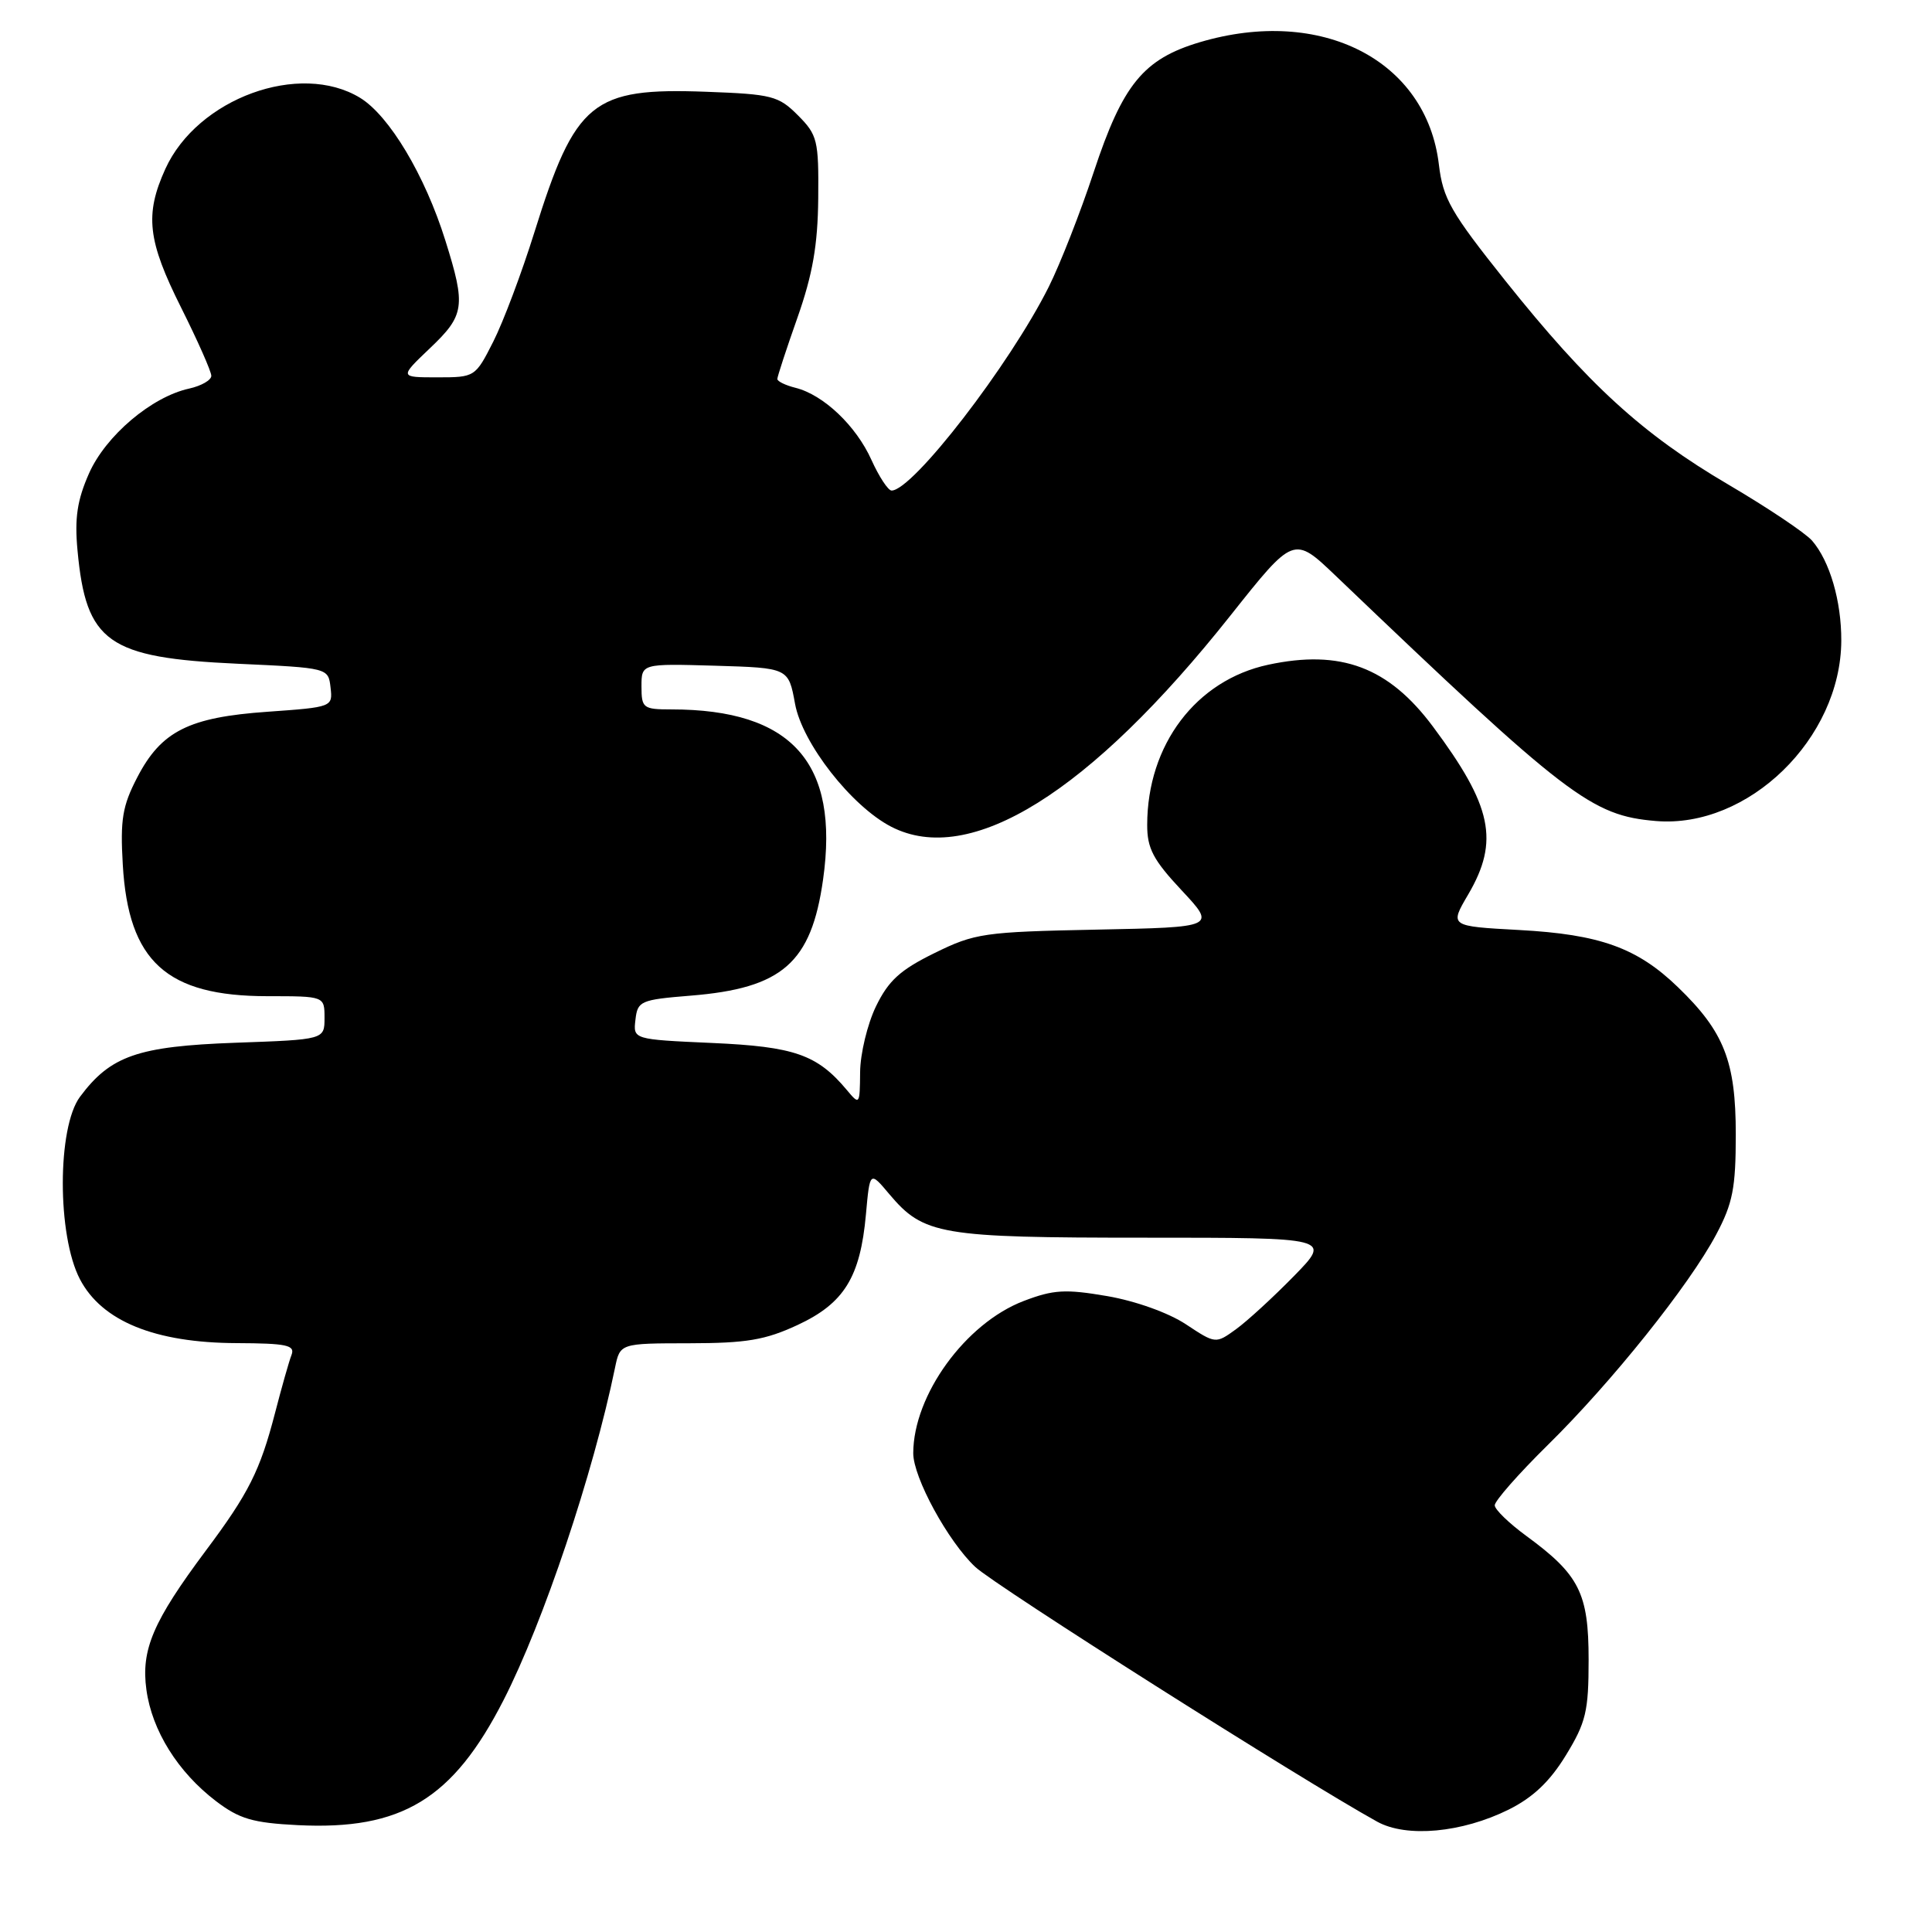 <?xml version="1.0" encoding="UTF-8" standalone="no"?>
<!DOCTYPE svg PUBLIC "-//W3C//DTD SVG 1.1//EN" "http://www.w3.org/Graphics/SVG/1.1/DTD/svg11.dtd" >
<svg xmlns="http://www.w3.org/2000/svg" xmlns:xlink="http://www.w3.org/1999/xlink" version="1.1" viewBox="0 0 256 256">
 <g >
 <path fill="currentColor"
d=" M 199.91 239.78 C 203.14 238.17 205.37 236.05 207.49 232.58 C 210.15 228.23 210.50 226.76 210.50 219.91 C 210.50 211.09 209.27 208.66 202.22 203.50 C 199.97 201.85 198.09 200.04 198.06 199.47 C 198.03 198.91 201.19 195.31 205.09 191.47 C 213.56 183.14 223.83 170.31 227.41 163.57 C 229.60 159.45 230.00 157.42 230.00 150.31 C 230.00 140.64 228.46 136.71 222.33 130.80 C 216.93 125.58 211.99 123.81 201.29 123.23 C 192.07 122.73 192.07 122.73 194.54 118.53 C 198.70 111.43 197.72 106.81 189.86 96.26 C 183.99 88.39 177.67 86.02 168.05 88.08 C 158.49 90.13 152.02 98.68 152.01 109.29 C 152.00 112.42 152.80 113.94 156.57 117.97 C 161.14 122.86 161.14 122.86 145.32 123.18 C 130.36 123.48 129.19 123.65 123.82 126.29 C 119.28 128.52 117.73 129.93 116.07 133.35 C 114.93 135.71 113.99 139.63 113.97 142.07 C 113.93 146.41 113.90 146.46 112.20 144.42 C 108.28 139.74 105.26 138.68 94.37 138.20 C 83.89 137.73 83.89 137.73 84.20 135.12 C 84.48 132.64 84.86 132.47 91.50 131.93 C 103.67 130.95 107.50 127.59 109.06 116.55 C 111.25 101.08 104.94 94.00 88.95 94.00 C 85.22 94.00 85.00 93.83 85.00 90.96 C 85.00 87.93 85.00 87.93 94.74 88.21 C 104.48 88.50 104.48 88.50 105.35 93.27 C 106.31 98.49 112.82 106.82 118.08 109.54 C 128.53 114.94 144.40 105.06 163.05 81.55 C 171.43 70.99 171.43 70.99 176.97 76.28 C 207.69 105.65 210.86 108.07 219.43 108.79 C 231.65 109.80 243.92 97.86 243.98 84.90 C 244.00 79.65 242.46 74.36 240.11 71.64 C 239.22 70.62 234.22 67.27 229.00 64.20 C 217.62 57.52 210.45 50.96 199.48 37.22 C 192.24 28.14 191.20 26.33 190.66 21.81 C 189.02 7.96 175.07 0.82 158.99 5.59 C 151.51 7.82 148.77 11.17 144.93 22.78 C 143.17 28.12 140.48 34.98 138.97 38.00 C 133.80 48.34 120.94 65.00 118.14 65.00 C 117.68 65.00 116.48 63.17 115.47 60.94 C 113.44 56.42 109.12 52.32 105.42 51.39 C 104.09 51.06 103.00 50.53 103.00 50.22 C 103.00 49.91 104.20 46.24 105.67 42.08 C 107.68 36.36 108.36 32.48 108.42 26.28 C 108.49 18.58 108.32 17.88 105.73 15.28 C 103.16 12.70 102.28 12.48 93.58 12.16 C 78.45 11.60 76.24 13.41 70.81 30.78 C 69.14 36.13 66.69 42.64 65.37 45.25 C 62.98 49.97 62.93 50.00 57.94 50.00 C 52.92 50.00 52.92 50.00 56.96 46.15 C 61.58 41.76 61.75 40.59 59.01 31.86 C 56.31 23.23 51.58 15.32 47.71 12.96 C 39.71 8.09 26.16 13.04 21.91 22.38 C 19.16 28.44 19.55 31.88 24.00 40.76 C 26.20 45.16 28.00 49.22 28.00 49.80 C 28.00 50.37 26.68 51.13 25.06 51.49 C 20.08 52.58 14.00 57.74 11.79 62.74 C 10.23 66.27 9.87 68.65 10.27 72.92 C 11.40 85.13 14.27 87.16 31.50 87.95 C 43.50 88.50 43.50 88.50 43.80 91.10 C 44.10 93.68 44.04 93.70 35.47 94.31 C 25.01 95.04 21.36 96.88 18.18 103.02 C 16.22 106.79 15.92 108.62 16.27 114.57 C 17.01 127.41 22.07 132.00 35.46 132.00 C 43.00 132.00 43.00 132.00 43.00 134.88 C 43.00 137.75 43.00 137.75 31.19 138.17 C 18.26 138.64 14.65 139.89 10.60 145.33 C 7.57 149.40 7.56 163.70 10.59 169.50 C 13.49 175.06 20.51 177.93 31.36 177.97 C 38.00 178.00 39.12 178.24 38.63 179.53 C 38.30 180.37 37.32 183.84 36.44 187.24 C 34.46 194.87 32.95 197.88 27.27 205.47 C 20.28 214.84 18.67 218.59 19.40 223.90 C 20.14 229.32 23.57 234.81 28.62 238.66 C 31.71 241.01 33.48 241.54 39.44 241.84 C 53.22 242.53 60.01 238.41 66.72 225.28 C 72.01 214.94 78.60 195.28 81.49 181.25 C 82.16 178.00 82.16 178.00 91.33 177.99 C 98.91 177.98 101.40 177.56 105.68 175.57 C 111.85 172.70 113.99 169.24 114.74 160.92 C 115.26 155.16 115.26 155.16 117.83 158.22 C 122.39 163.63 124.54 164.00 151.68 164.00 C 176.42 164.00 176.42 164.00 171.46 169.08 C 168.73 171.87 165.28 175.04 163.79 176.12 C 161.08 178.08 161.08 178.08 157.13 175.47 C 154.83 173.95 150.47 172.39 146.71 171.74 C 141.16 170.79 139.59 170.88 135.64 172.39 C 127.93 175.34 121.03 184.85 121.01 192.55 C 121.00 195.77 125.63 204.26 129.23 207.63 C 131.96 210.17 172.57 235.91 182.50 241.39 C 186.39 243.53 193.72 242.85 199.91 239.78 Z "/>
</g>
</svg>
